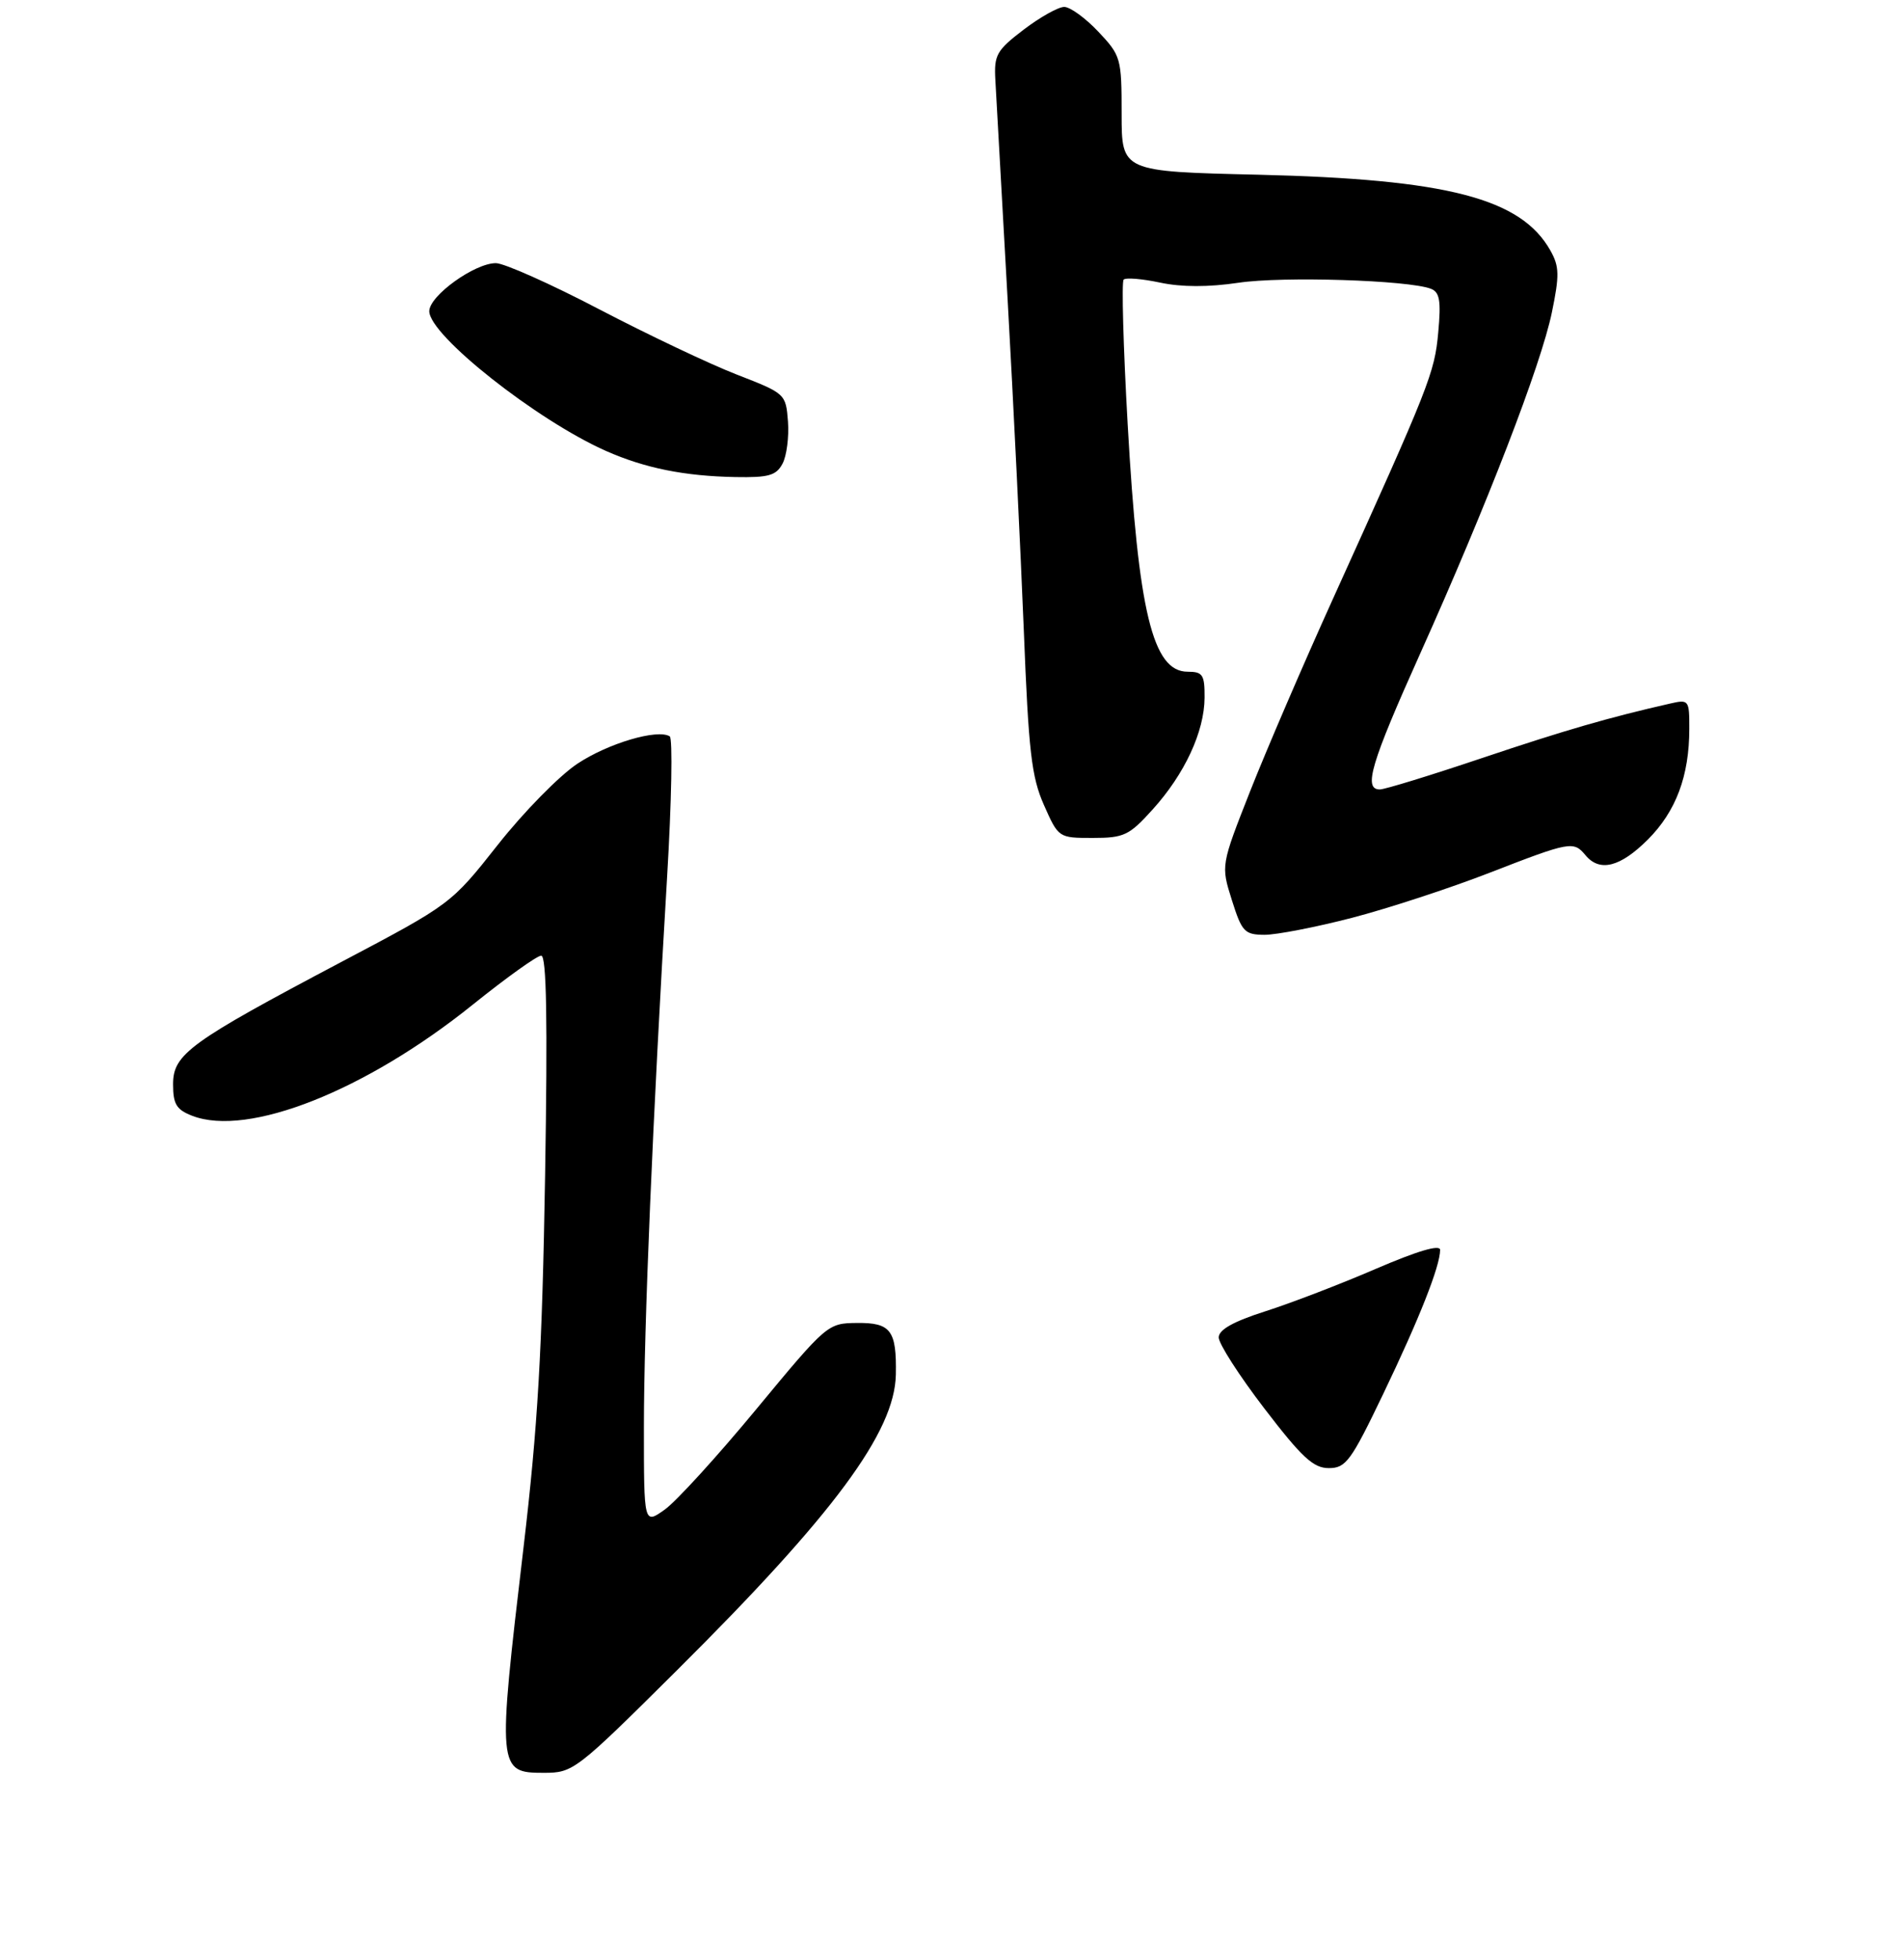 <?xml version="1.0" encoding="UTF-8" standalone="no"?>
<!DOCTYPE svg PUBLIC "-//W3C//DTD SVG 1.1//EN" "http://www.w3.org/Graphics/SVG/1.1/DTD/svg11.dtd" >
<svg xmlns="http://www.w3.org/2000/svg" xmlns:xlink="http://www.w3.org/1999/xlink" version="1.1" viewBox="0 0 275 283">
 <g >
 <path fill="currentColor"
d=" M 97.78 241.19 C 120.44 218.66 129.23 206.79 129.39 198.50 C 129.51 192.11 128.67 190.99 123.78 191.04 C 119.54 191.08 119.42 191.19 109.26 203.46 C 103.63 210.27 97.67 216.81 96.01 217.99 C 93.00 220.14 93.00 220.14 93.00 206.08 C 93.00 191.61 94.27 161.45 96.35 126.66 C 97.00 115.75 97.17 106.60 96.73 106.33 C 94.95 105.23 87.83 107.34 83.40 110.28 C 80.81 111.99 75.64 117.25 71.92 121.97 C 65.15 130.54 65.15 130.54 49.32 138.90 C 27.37 150.50 25.00 152.22 25.00 156.57 C 25.00 159.44 25.48 160.24 27.75 161.12 C 35.81 164.25 52.81 157.52 68.29 145.07 C 73.13 141.18 77.57 138.00 78.17 138.00 C 78.94 138.00 79.10 147.27 78.73 169.75 C 78.31 195.08 77.68 205.95 75.61 223.50 C 71.82 255.56 71.86 256.00 78.55 256.00 C 82.79 256.00 83.18 255.70 97.78 241.19 Z  M 195.26 132.54 C 200.48 131.18 209.41 128.26 215.12 126.04 C 226.81 121.50 227.27 121.42 229.00 123.50 C 231.05 125.97 234.01 125.22 238.01 121.23 C 242.07 117.16 243.99 112.05 243.99 105.23 C 244.00 101.09 243.92 100.98 241.25 101.59 C 232.43 103.59 226.07 105.43 214.04 109.47 C 206.64 111.96 200.00 114.00 199.29 114.00 C 196.88 114.00 197.99 110.25 205.13 94.36 C 214.77 72.91 222.57 52.71 224.14 45.12 C 225.25 39.75 225.22 38.48 223.94 36.20 C 219.70 28.64 209.06 25.88 181.75 25.23 C 162.00 24.77 162.00 24.77 162.00 16.45 C 162.00 8.39 161.90 8.04 158.63 4.57 C 156.78 2.61 154.56 1.00 153.71 1.00 C 152.85 1.00 150.22 2.48 147.85 4.28 C 143.94 7.27 143.56 7.93 143.76 11.53 C 143.88 13.72 144.67 27.88 145.52 43.00 C 146.37 58.12 147.42 79.72 147.87 91.00 C 148.56 108.56 148.98 112.18 150.78 116.25 C 152.88 120.99 152.90 121.00 157.83 121.00 C 162.34 121.00 163.09 120.65 166.48 116.89 C 171.11 111.77 173.95 105.65 173.98 100.75 C 174.00 97.43 173.72 97.00 171.54 97.00 C 166.49 97.00 164.40 88.37 162.87 61.22 C 162.24 50.07 161.98 40.69 162.29 40.38 C 162.60 40.06 164.97 40.26 167.56 40.81 C 170.67 41.47 174.49 41.48 178.88 40.83 C 185.25 39.88 203.41 40.45 206.67 41.70 C 207.94 42.19 208.15 43.42 207.73 48.00 C 207.20 53.85 206.50 55.62 192.51 86.50 C 188.27 95.85 182.90 108.33 180.57 114.23 C 176.34 124.97 176.34 124.97 177.92 129.97 C 179.37 134.57 179.75 134.97 182.64 134.99 C 184.37 134.99 190.05 133.89 195.26 132.54 Z  M 113.02 66.96 C 113.62 65.84 113.97 63.10 113.81 60.88 C 113.50 56.87 113.45 56.82 106.44 54.10 C 102.55 52.59 93.61 48.35 86.58 44.68 C 79.54 41.00 72.81 38.00 71.62 38.00 C 68.54 38.00 62.00 42.72 62.00 44.94 C 62.00 48.42 77.53 60.69 87.53 65.12 C 93.15 67.60 98.83 68.75 106.21 68.89 C 111.01 68.98 112.11 68.67 113.02 66.96 Z  M 182.60 203.37 C 178.97 198.63 176.01 194.02 176.02 193.12 C 176.04 192.01 178.14 190.83 182.77 189.35 C 186.47 188.17 193.66 185.41 198.75 183.21 C 204.75 180.63 208.00 179.67 208.00 180.49 C 208.00 182.83 204.99 190.44 199.80 201.25 C 195.12 211.01 194.39 212.00 191.92 212.00 C 189.69 212.00 188.04 210.47 182.60 203.37 Z "/>
</g>
</svg>